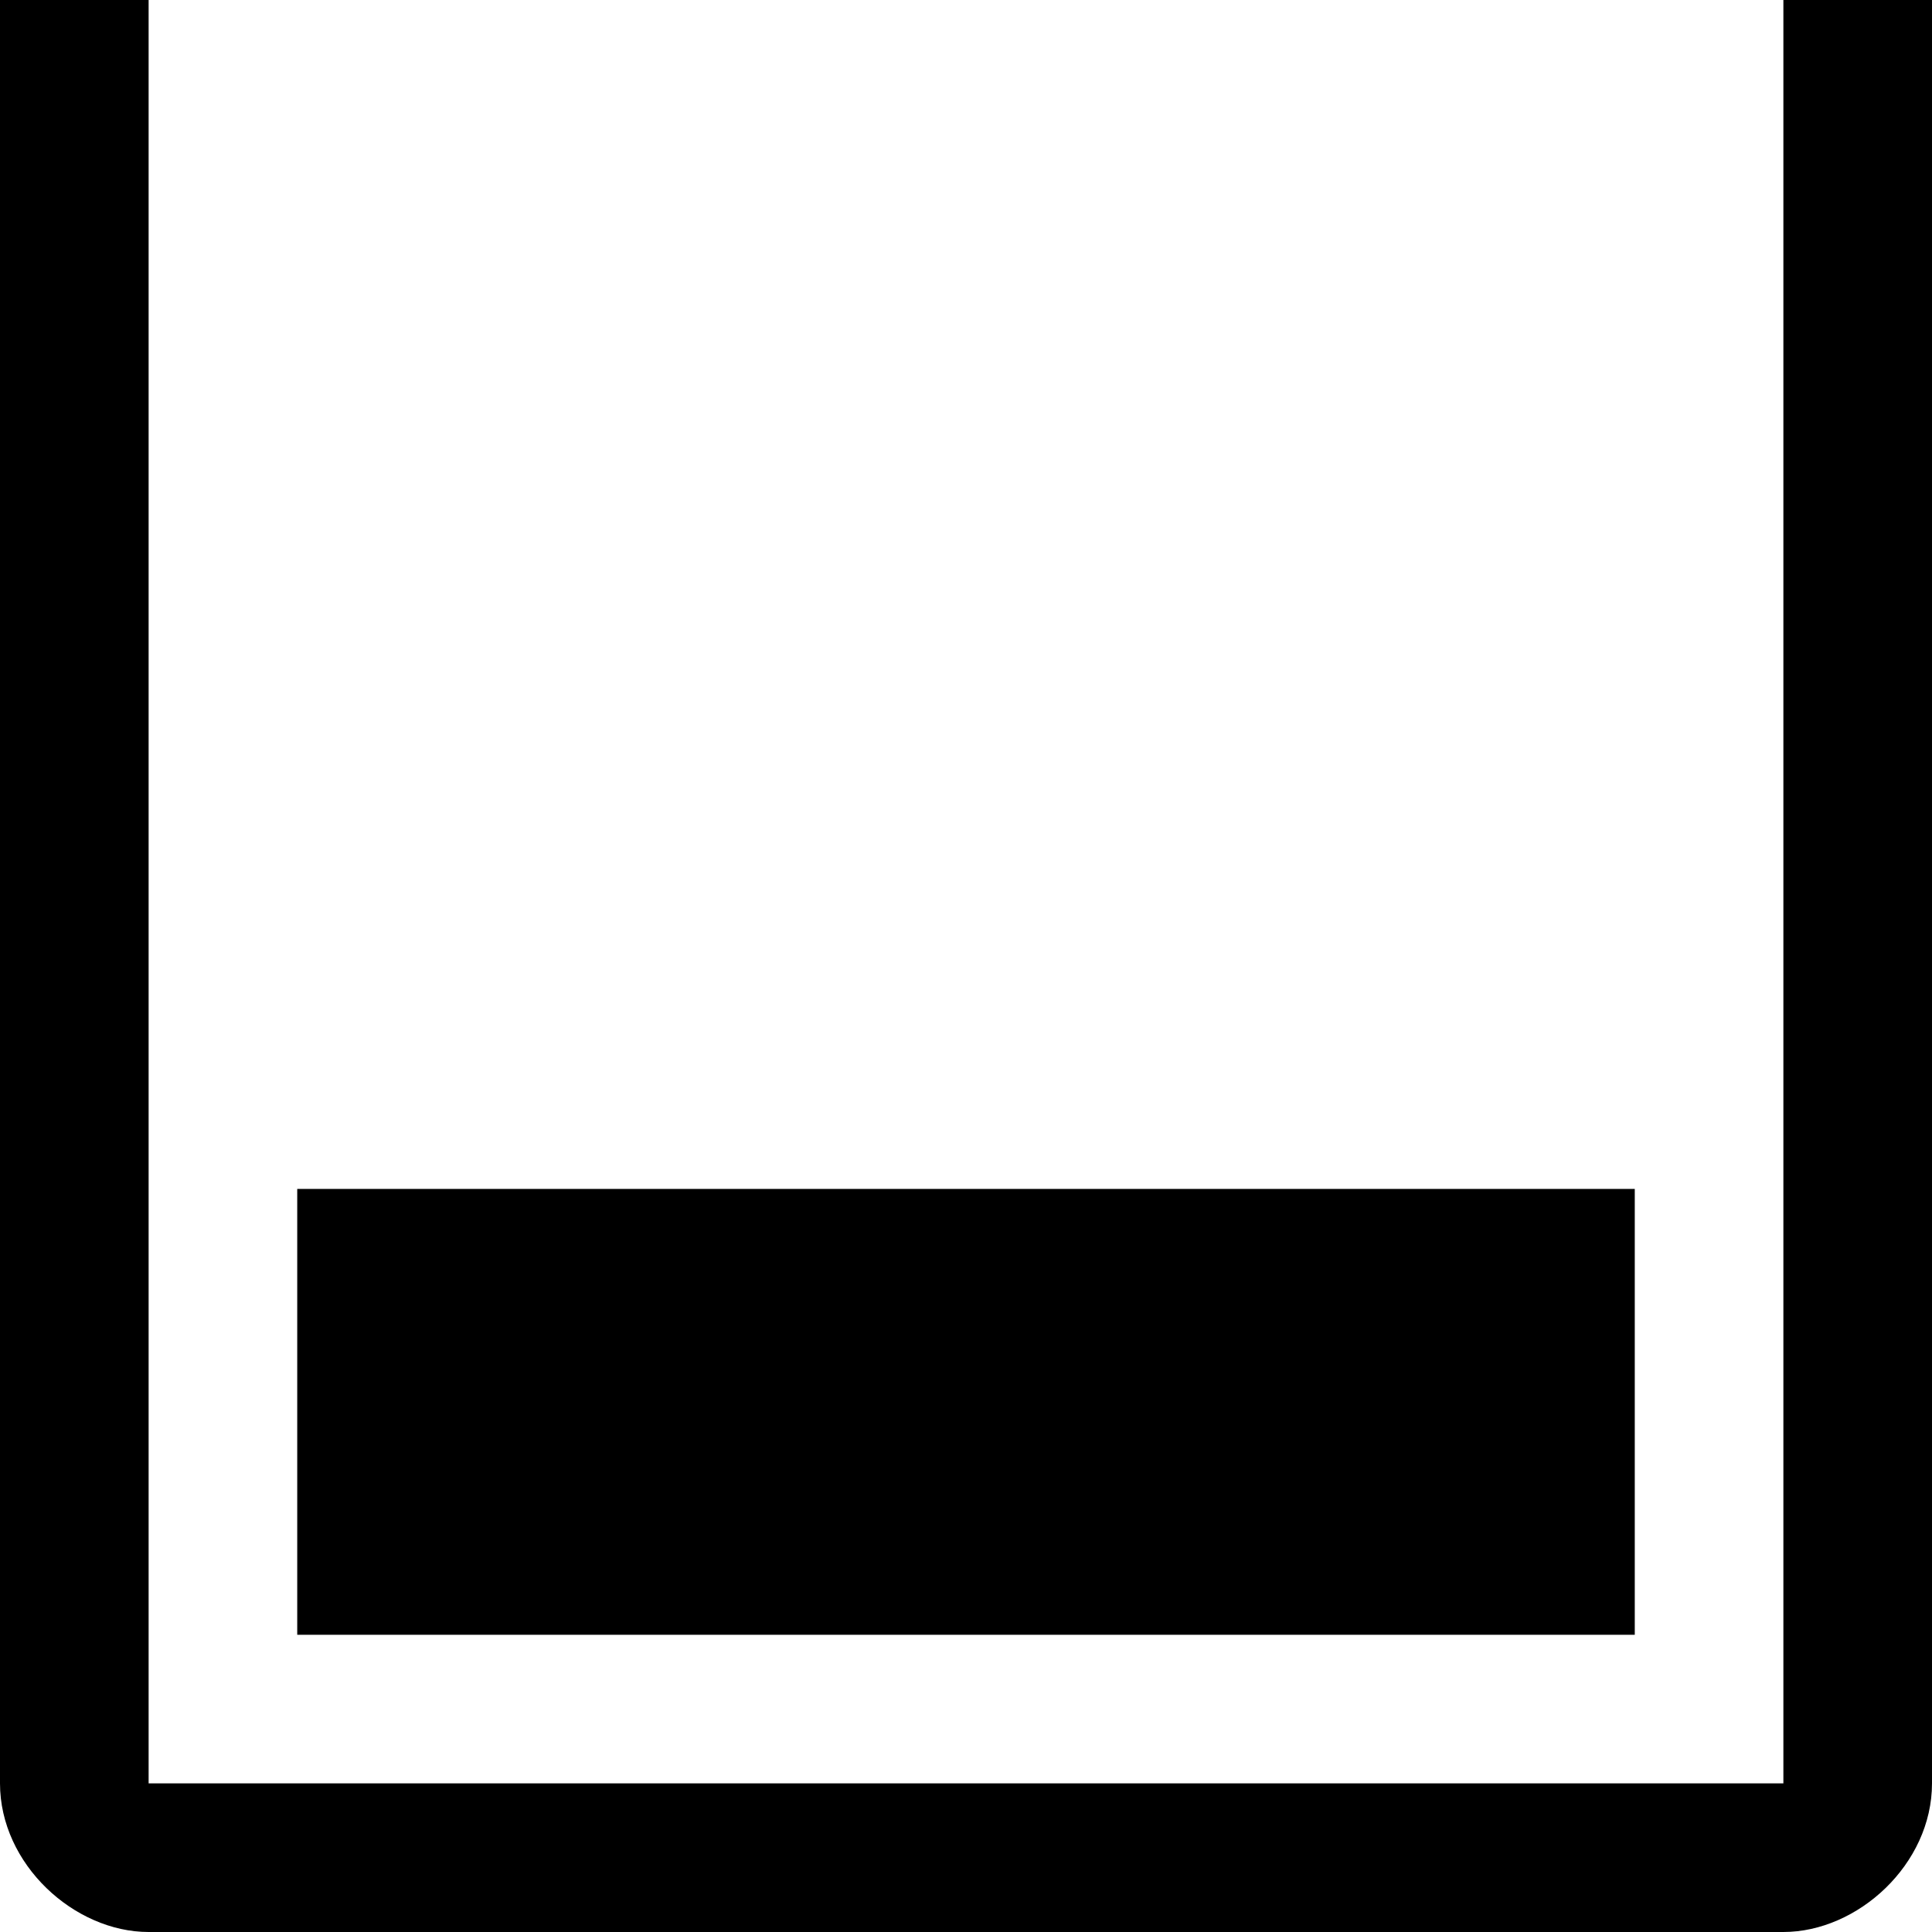 <svg xmlns:xlink="http://www.w3.org/1999/xlink" xmlns="http://www.w3.org/2000/svg" focusable="false" height="17.333" viewBox="0 0 13 13" width="17.333"><path d="M12 12V0h1v12c0 .545-.5 1-1 1H1c-.5 0-1-.455-1-1V0h1v12h11zM2 8h9v3H2V8z" role="presentation" fill="#000000"></path></svg>